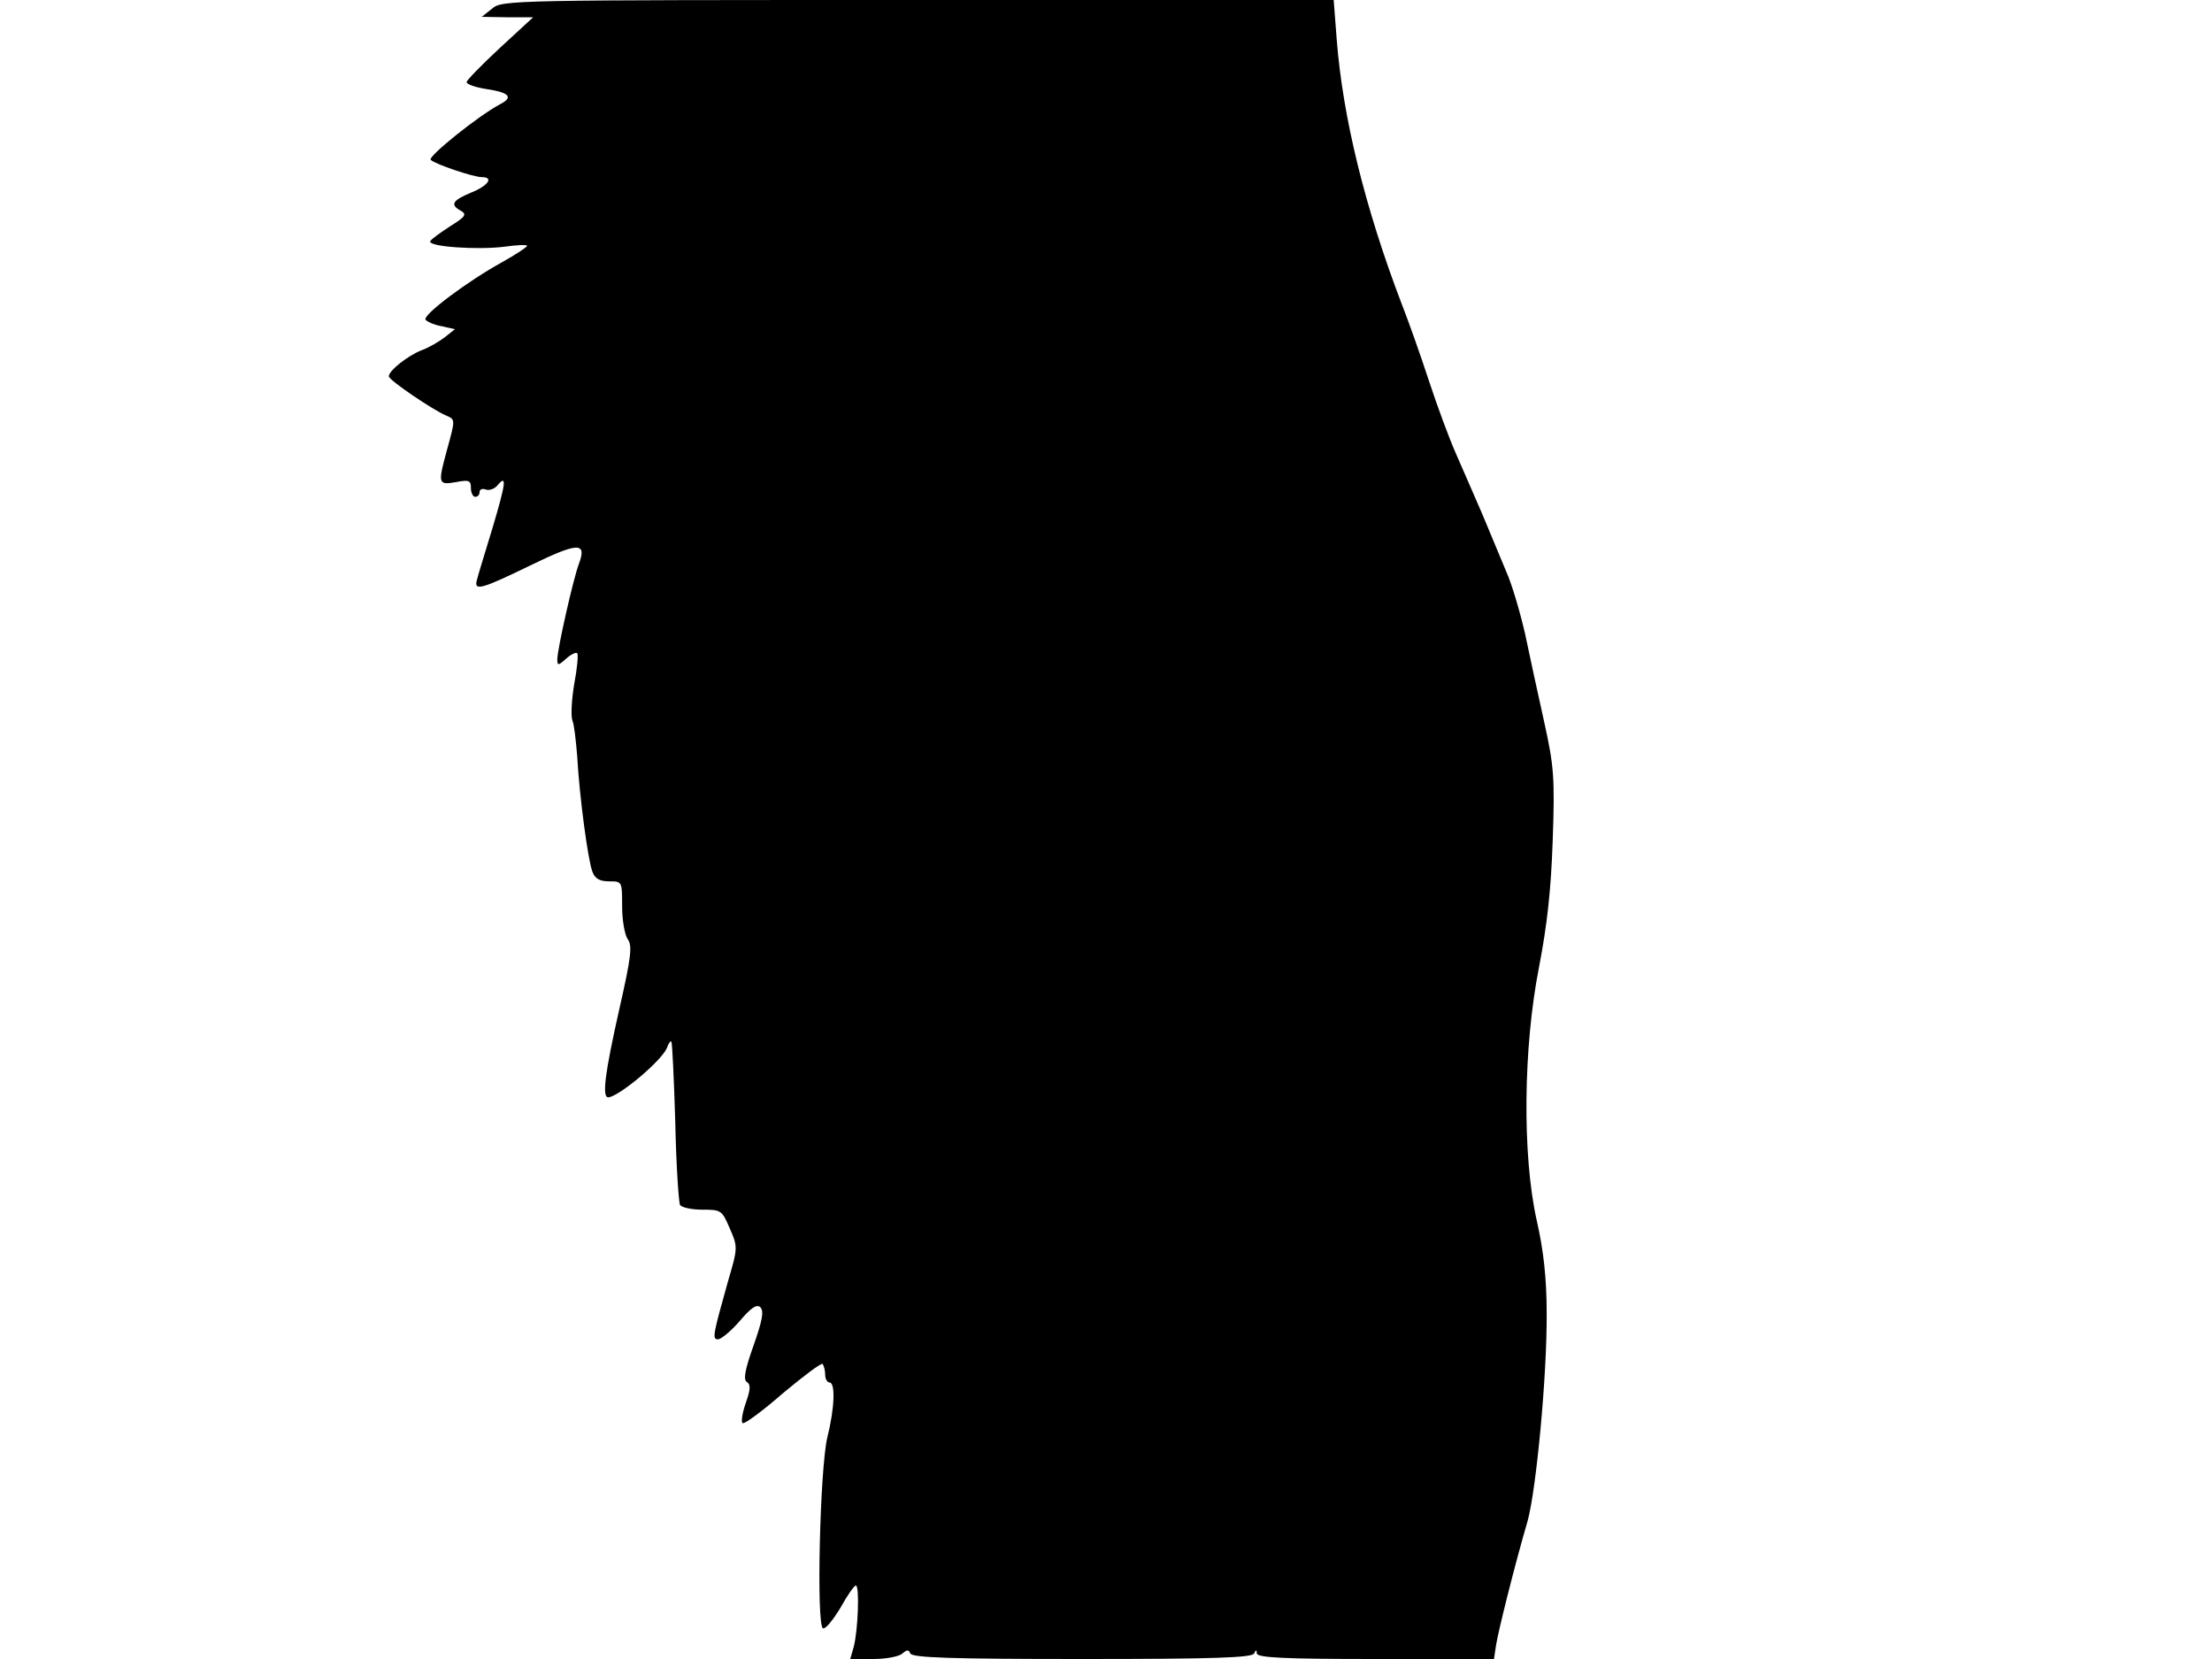 <svg xmlns="http://www.w3.org/2000/svg" width="682.667" height="512" version="1.0" viewBox="0 0 512 384"><path d="m113.9 2-2.4 1.9 5.9.1h6l-7.7 7.1c-4.2 3.9-7.7 7.5-7.7 7.9 0 .5 2 1.2 4.5 1.6 5.4.8 6.4 1.9 3.3 3.5-5.1 2.7-16.9 12.2-16.1 12.9 1 1 9.9 4 11.8 4 2.9 0 1.5 2-2.5 3.6-4.3 1.8-4.9 2.8-2.3 4.2 1.4.8 1 1.4-2.4 3.5-2.3 1.5-4.4 3-4.7 3.5-.8 1.3 10.9 2.1 17.2 1.3 2.8-.4 5.2-.5 5.2-.2s-2.6 2-5.8 3.8c-8 4.4-18.4 12.2-17.7 13.3.3.4 1.9 1.2 3.7 1.5l3.1.7-2.4 1.9c-1.3 1-3.7 2.4-5.4 3-3.2 1.3-7.5 4.7-7.5 6 0 .9 10.2 7.8 13.3 9.1 2.1.9 2.1.9.2 7.8-2.2 8-2.1 8.3 2 7.6 3.1-.6 3.5-.4 3.5 1.4 0 1.1.5 2 1 2 .6 0 1-.5 1-1.1s.6-.9 1.4-.6 2-.1 2.7-.9c2.3-2.8 2-.6-1.1 9.8-1.7 5.6-3.4 11.1-3.6 12-.8 2.7 1 2.2 12.3-3.3 11.1-5.4 13.2-5.5 11.3-.4-1.3 3.4-5 19.8-5 22.1 0 1.5.2 1.5 2-.1 1.1-1 2.3-1.6 2.6-1.3s0 3.5-.7 7.2c-.6 3.6-.8 7.4-.4 8.4.4.9.8 4.6 1.1 8.2.5 9.3 2.5 24.1 3.5 26.7.6 1.7 1.7 2.3 3.9 2.3 3 0 3 0 3 5.8 0 3.2.6 6.6 1.3 7.6 1.1 1.5.8 4.1-2 16.4-3.3 14.7-4 20.2-2.5 20.2 2.5-.2 12.4-8.5 13.6-11.5.3-1 .8-1.6 1-1.4s.6 8.6.9 18.6c.2 9.9.8 18.6 1.1 19.2.4.6 2.7 1.1 5.2 1.1 4.3 0 4.5.1 6.3 4.3 1.9 4.3 1.9 4.5-.4 12.3-3.5 12.5-3.7 13.4-2.3 13.4.7 0 3-1.9 5-4.2 2.7-3.2 4-4 4.8-3.2.9.9.4 3.2-1.6 8.9-2 5.6-2.4 7.9-1.5 8.4.9.6.8 1.8-.3 4.9-.8 2.3-1.1 4.4-.7 4.6.4.3 4.6-2.8 9.3-6.9 4.8-4 8.9-7.1 9.2-6.8.3.4.6 1.5.6 2.5s.5 1.8 1 1.8c1.4 0 1.2 5.9-.5 12.7-1.7 7-2.6 43.6-1 44.2.6.2 2.3-1.9 4-4.7 1.6-2.9 3.2-5.2 3.6-5.2.9 0 .5 10.5-.5 14.2l-.8 2.8h5.4c3 0 6-.6 6.7-1.3 1.1-.9 1.4-.9 1.8 0 .4 1 9.2 1.3 39.8 1.3 30.5 0 39.4-.3 39.8-1.3q.6-1.35.6 0c.1 1 6.3 1.3 27.5 1.3h27.4l.5-3.3c.5-3.1 4.1-17.7 7.3-28.7 2-7.3 4.5-33.7 4.4-48 0-8-.7-14.5-2.3-21.5-3.4-15.2-3.1-40.1.5-58.5 1.9-9.8 2.8-17.9 3.2-29.5.5-14.5.3-17.1-2-27.5-1.4-6.3-3.4-15.5-4.4-20.3-1.1-4.8-3-11.4-4.4-14.5-1.3-3.1-3.8-9.1-5.5-13.2-1.8-4.1-4.5-10.4-6.1-14s-4.4-11.2-6.3-17-4.7-13.7-6.2-17.5c-8.6-22.5-13.7-43.4-15.1-61.4l-.7-9.1h-96.2c-94.3 0-96.3 0-98.6 2"/></svg>